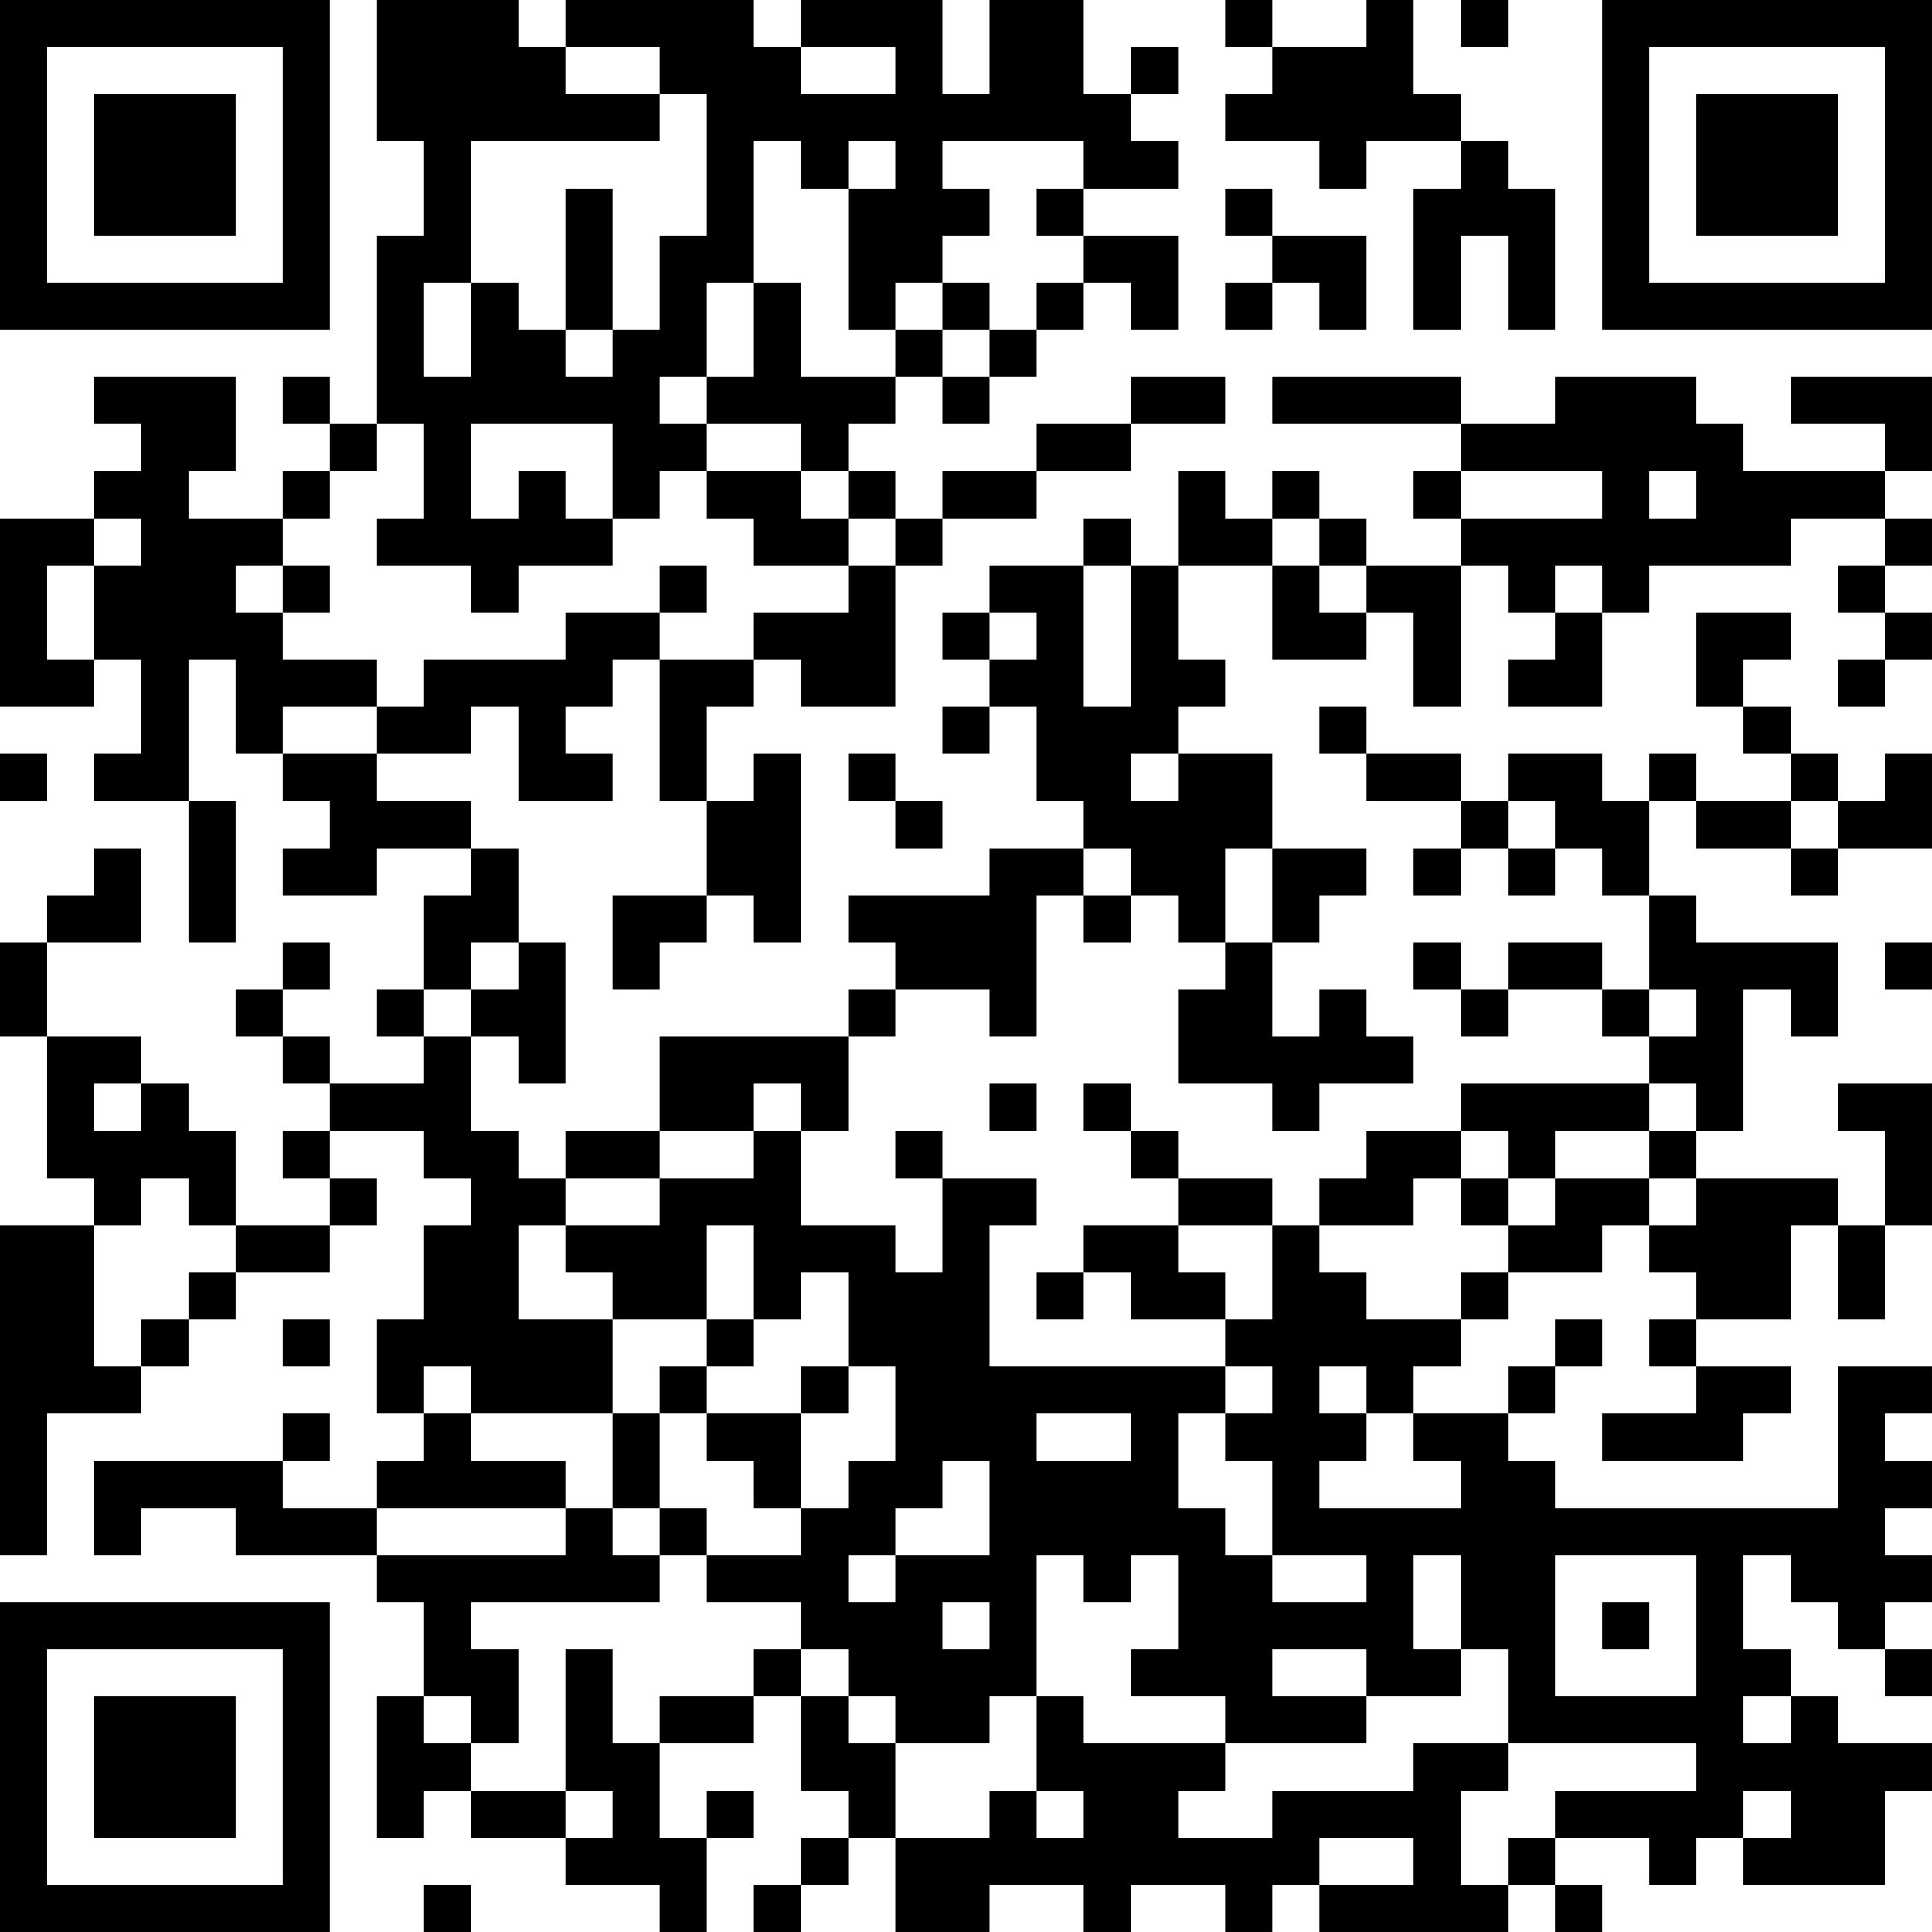 <?xml version="1.0" encoding="UTF-8"?>
<svg xmlns="http://www.w3.org/2000/svg" version="1.1" width="200" height="200" viewBox="0 0 200 200"><rect x="0" y="0" width="200" height="200" fill="#ffffff"/><g transform="scale(4.878)"><g transform="translate(0,0)"><path fill-rule="evenodd" d="M8 0L8 3L9 3L9 5L8 5L8 9L7 9L7 8L6 8L6 9L7 9L7 10L6 10L6 11L4 11L4 10L5 10L5 8L2 8L2 9L3 9L3 10L2 10L2 11L0 11L0 15L2 15L2 14L3 14L3 16L2 16L2 17L4 17L4 20L5 20L5 17L4 17L4 14L5 14L5 16L6 16L6 17L7 17L7 18L6 18L6 19L8 19L8 18L10 18L10 19L9 19L9 21L8 21L8 22L9 22L9 23L7 23L7 22L6 22L6 21L7 21L7 20L6 20L6 21L5 21L5 22L6 22L6 23L7 23L7 24L6 24L6 25L7 25L7 26L5 26L5 24L4 24L4 23L3 23L3 22L1 22L1 20L3 20L3 18L2 18L2 19L1 19L1 20L0 20L0 22L1 22L1 25L2 25L2 26L0 26L0 33L1 33L1 30L3 30L3 29L4 29L4 28L5 28L5 27L7 27L7 26L8 26L8 25L7 25L7 24L9 24L9 25L10 25L10 26L9 26L9 28L8 28L8 30L9 30L9 31L8 31L8 32L6 32L6 31L7 31L7 30L6 30L6 31L2 31L2 33L3 33L3 32L5 32L5 33L8 33L8 34L9 34L9 36L8 36L8 39L9 39L9 38L10 38L10 39L12 39L12 40L14 40L14 41L15 41L15 39L16 39L16 38L15 38L15 39L14 39L14 37L16 37L16 36L17 36L17 38L18 38L18 39L17 39L17 40L16 40L16 41L17 41L17 40L18 40L18 39L19 39L19 41L21 41L21 40L23 40L23 41L24 41L24 40L26 40L26 41L27 41L27 40L28 40L28 41L32 41L32 40L33 40L33 41L34 41L34 40L33 40L33 39L35 39L35 40L36 40L36 39L37 39L37 40L40 40L40 38L41 38L41 37L39 37L39 36L38 36L38 35L37 35L37 33L38 33L38 34L39 34L39 35L40 35L40 36L41 36L41 35L40 35L40 34L41 34L41 33L40 33L40 32L41 32L41 31L40 31L40 30L41 30L41 29L39 29L39 32L33 32L33 31L32 31L32 30L33 30L33 29L34 29L34 28L33 28L33 29L32 29L32 30L30 30L30 29L31 29L31 28L32 28L32 27L34 27L34 26L35 26L35 27L36 27L36 28L35 28L35 29L36 29L36 30L34 30L34 31L37 31L37 30L38 30L38 29L36 29L36 28L38 28L38 26L39 26L39 28L40 28L40 26L41 26L41 23L39 23L39 24L40 24L40 26L39 26L39 25L36 25L36 24L37 24L37 21L38 21L38 22L39 22L39 20L36 20L36 19L35 19L35 17L36 17L36 18L38 18L38 19L39 19L39 18L41 18L41 16L40 16L40 17L39 17L39 16L38 16L38 15L37 15L37 14L38 14L38 13L36 13L36 15L37 15L37 16L38 16L38 17L36 17L36 16L35 16L35 17L34 17L34 16L32 16L32 17L31 17L31 16L29 16L29 15L28 15L28 16L29 16L29 17L31 17L31 18L30 18L30 19L31 19L31 18L32 18L32 19L33 19L33 18L34 18L34 19L35 19L35 21L34 21L34 20L32 20L32 21L31 21L31 20L30 20L30 21L31 21L31 22L32 22L32 21L34 21L34 22L35 22L35 23L31 23L31 24L29 24L29 25L28 25L28 26L27 26L27 25L25 25L25 24L24 24L24 23L23 23L23 24L24 24L24 25L25 25L25 26L23 26L23 27L22 27L22 28L23 28L23 27L24 27L24 28L26 28L26 29L21 29L21 26L22 26L22 25L20 25L20 24L19 24L19 25L20 25L20 27L19 27L19 26L17 26L17 24L18 24L18 22L19 22L19 21L21 21L21 22L22 22L22 19L23 19L23 20L24 20L24 19L25 19L25 20L26 20L26 21L25 21L25 23L27 23L27 24L28 24L28 23L30 23L30 22L29 22L29 21L28 21L28 22L27 22L27 20L28 20L28 19L29 19L29 18L27 18L27 16L25 16L25 15L26 15L26 14L25 14L25 12L27 12L27 14L29 14L29 13L30 13L30 15L31 15L31 12L32 12L32 13L33 13L33 14L32 14L32 15L34 15L34 13L35 13L35 12L38 12L38 11L40 11L40 12L39 12L39 13L40 13L40 14L39 14L39 15L40 15L40 14L41 14L41 13L40 13L40 12L41 12L41 11L40 11L40 10L41 10L41 8L38 8L38 9L40 9L40 10L37 10L37 9L36 9L36 8L33 8L33 9L31 9L31 8L27 8L27 9L31 9L31 10L30 10L30 11L31 11L31 12L29 12L29 11L28 11L28 10L27 10L27 11L26 11L26 10L25 10L25 12L24 12L24 11L23 11L23 12L21 12L21 13L20 13L20 14L21 14L21 15L20 15L20 16L21 16L21 15L22 15L22 17L23 17L23 18L21 18L21 19L18 19L18 20L19 20L19 21L18 21L18 22L14 22L14 24L12 24L12 25L11 25L11 24L10 24L10 22L11 22L11 23L12 23L12 20L11 20L11 18L10 18L10 17L8 17L8 16L10 16L10 15L11 15L11 17L13 17L13 16L12 16L12 15L13 15L13 14L14 14L14 17L15 17L15 19L13 19L13 21L14 21L14 20L15 20L15 19L16 19L16 20L17 20L17 16L16 16L16 17L15 17L15 15L16 15L16 14L17 14L17 15L19 15L19 12L20 12L20 11L22 11L22 10L24 10L24 9L26 9L26 8L24 8L24 9L22 9L22 10L20 10L20 11L19 11L19 10L18 10L18 9L19 9L19 8L20 8L20 9L21 9L21 8L22 8L22 7L23 7L23 6L24 6L24 7L25 7L25 5L23 5L23 4L25 4L25 3L24 3L24 2L25 2L25 1L24 1L24 2L23 2L23 0L21 0L21 2L20 2L20 0L17 0L17 1L16 1L16 0L12 0L12 1L11 1L11 0ZM26 0L26 1L27 1L27 2L26 2L26 3L28 3L28 4L29 4L29 3L31 3L31 4L30 4L30 7L31 7L31 5L32 5L32 7L33 7L33 4L32 4L32 3L31 3L31 2L30 2L30 0L29 0L29 1L27 1L27 0ZM31 0L31 1L32 1L32 0ZM12 1L12 2L14 2L14 3L10 3L10 6L9 6L9 8L10 8L10 6L11 6L11 7L12 7L12 8L13 8L13 7L14 7L14 5L15 5L15 2L14 2L14 1ZM17 1L17 2L19 2L19 1ZM16 3L16 6L15 6L15 8L14 8L14 9L15 9L15 10L14 10L14 11L13 11L13 9L10 9L10 11L11 11L11 10L12 10L12 11L13 11L13 12L11 12L11 13L10 13L10 12L8 12L8 11L9 11L9 9L8 9L8 10L7 10L7 11L6 11L6 12L5 12L5 13L6 13L6 14L8 14L8 15L6 15L6 16L8 16L8 15L9 15L9 14L12 14L12 13L14 13L14 14L16 14L16 13L18 13L18 12L19 12L19 11L18 11L18 10L17 10L17 9L15 9L15 8L16 8L16 6L17 6L17 8L19 8L19 7L20 7L20 8L21 8L21 7L22 7L22 6L23 6L23 5L22 5L22 4L23 4L23 3L20 3L20 4L21 4L21 5L20 5L20 6L19 6L19 7L18 7L18 4L19 4L19 3L18 3L18 4L17 4L17 3ZM12 4L12 7L13 7L13 4ZM26 4L26 5L27 5L27 6L26 6L26 7L27 7L27 6L28 6L28 7L29 7L29 5L27 5L27 4ZM20 6L20 7L21 7L21 6ZM15 10L15 11L16 11L16 12L18 12L18 11L17 11L17 10ZM31 10L31 11L34 11L34 10ZM35 10L35 11L36 11L36 10ZM2 11L2 12L1 12L1 14L2 14L2 12L3 12L3 11ZM27 11L27 12L28 12L28 13L29 13L29 12L28 12L28 11ZM6 12L6 13L7 13L7 12ZM14 12L14 13L15 13L15 12ZM23 12L23 15L24 15L24 12ZM33 12L33 13L34 13L34 12ZM21 13L21 14L22 14L22 13ZM0 16L0 17L1 17L1 16ZM18 16L18 17L19 17L19 18L20 18L20 17L19 17L19 16ZM24 16L24 17L25 17L25 16ZM32 17L32 18L33 18L33 17ZM38 17L38 18L39 18L39 17ZM23 18L23 19L24 19L24 18ZM26 18L26 20L27 20L27 18ZM10 20L10 21L9 21L9 22L10 22L10 21L11 21L11 20ZM40 20L40 21L41 21L41 20ZM35 21L35 22L36 22L36 21ZM2 23L2 24L3 24L3 23ZM16 23L16 24L14 24L14 25L12 25L12 26L11 26L11 28L13 28L13 30L10 30L10 29L9 29L9 30L10 30L10 31L12 31L12 32L8 32L8 33L12 33L12 32L13 32L13 33L14 33L14 34L10 34L10 35L11 35L11 37L10 37L10 36L9 36L9 37L10 37L10 38L12 38L12 39L13 39L13 38L12 38L12 35L13 35L13 37L14 37L14 36L16 36L16 35L17 35L17 36L18 36L18 37L19 37L19 39L21 39L21 38L22 38L22 39L23 39L23 38L22 38L22 36L23 36L23 37L26 37L26 38L25 38L25 39L27 39L27 38L30 38L30 37L32 37L32 38L31 38L31 40L32 40L32 39L33 39L33 38L36 38L36 37L32 37L32 35L31 35L31 33L30 33L30 35L31 35L31 36L29 36L29 35L27 35L27 36L29 36L29 37L26 37L26 36L24 36L24 35L25 35L25 33L24 33L24 34L23 34L23 33L22 33L22 36L21 36L21 37L19 37L19 36L18 36L18 35L17 35L17 34L15 34L15 33L17 33L17 32L18 32L18 31L19 31L19 29L18 29L18 27L17 27L17 28L16 28L16 26L15 26L15 28L13 28L13 27L12 27L12 26L14 26L14 25L16 25L16 24L17 24L17 23ZM21 23L21 24L22 24L22 23ZM35 23L35 24L33 24L33 25L32 25L32 24L31 24L31 25L30 25L30 26L28 26L28 27L29 27L29 28L31 28L31 27L32 27L32 26L33 26L33 25L35 25L35 26L36 26L36 25L35 25L35 24L36 24L36 23ZM3 25L3 26L2 26L2 29L3 29L3 28L4 28L4 27L5 27L5 26L4 26L4 25ZM31 25L31 26L32 26L32 25ZM25 26L25 27L26 27L26 28L27 28L27 26ZM6 28L6 29L7 29L7 28ZM15 28L15 29L14 29L14 30L13 30L13 32L14 32L14 33L15 33L15 32L14 32L14 30L15 30L15 31L16 31L16 32L17 32L17 30L18 30L18 29L17 29L17 30L15 30L15 29L16 29L16 28ZM26 29L26 30L25 30L25 32L26 32L26 33L27 33L27 34L29 34L29 33L27 33L27 31L26 31L26 30L27 30L27 29ZM28 29L28 30L29 30L29 31L28 31L28 32L31 32L31 31L30 31L30 30L29 30L29 29ZM22 30L22 31L24 31L24 30ZM20 31L20 32L19 32L19 33L18 33L18 34L19 34L19 33L21 33L21 31ZM33 33L33 36L36 36L36 33ZM20 34L20 35L21 35L21 34ZM34 34L34 35L35 35L35 34ZM37 36L37 37L38 37L38 36ZM37 38L37 39L38 39L38 38ZM28 39L28 40L30 40L30 39ZM9 40L9 41L10 41L10 40ZM0 0L0 7L7 7L7 0ZM1 1L1 6L6 6L6 1ZM2 2L2 5L5 5L5 2ZM34 0L34 7L41 7L41 0ZM35 1L35 6L40 6L40 1ZM36 2L36 5L39 5L39 2ZM0 34L0 41L7 41L7 34ZM1 35L1 40L6 40L6 35ZM2 36L2 39L5 39L5 36Z" fill="#000000"/></g></g></svg>
